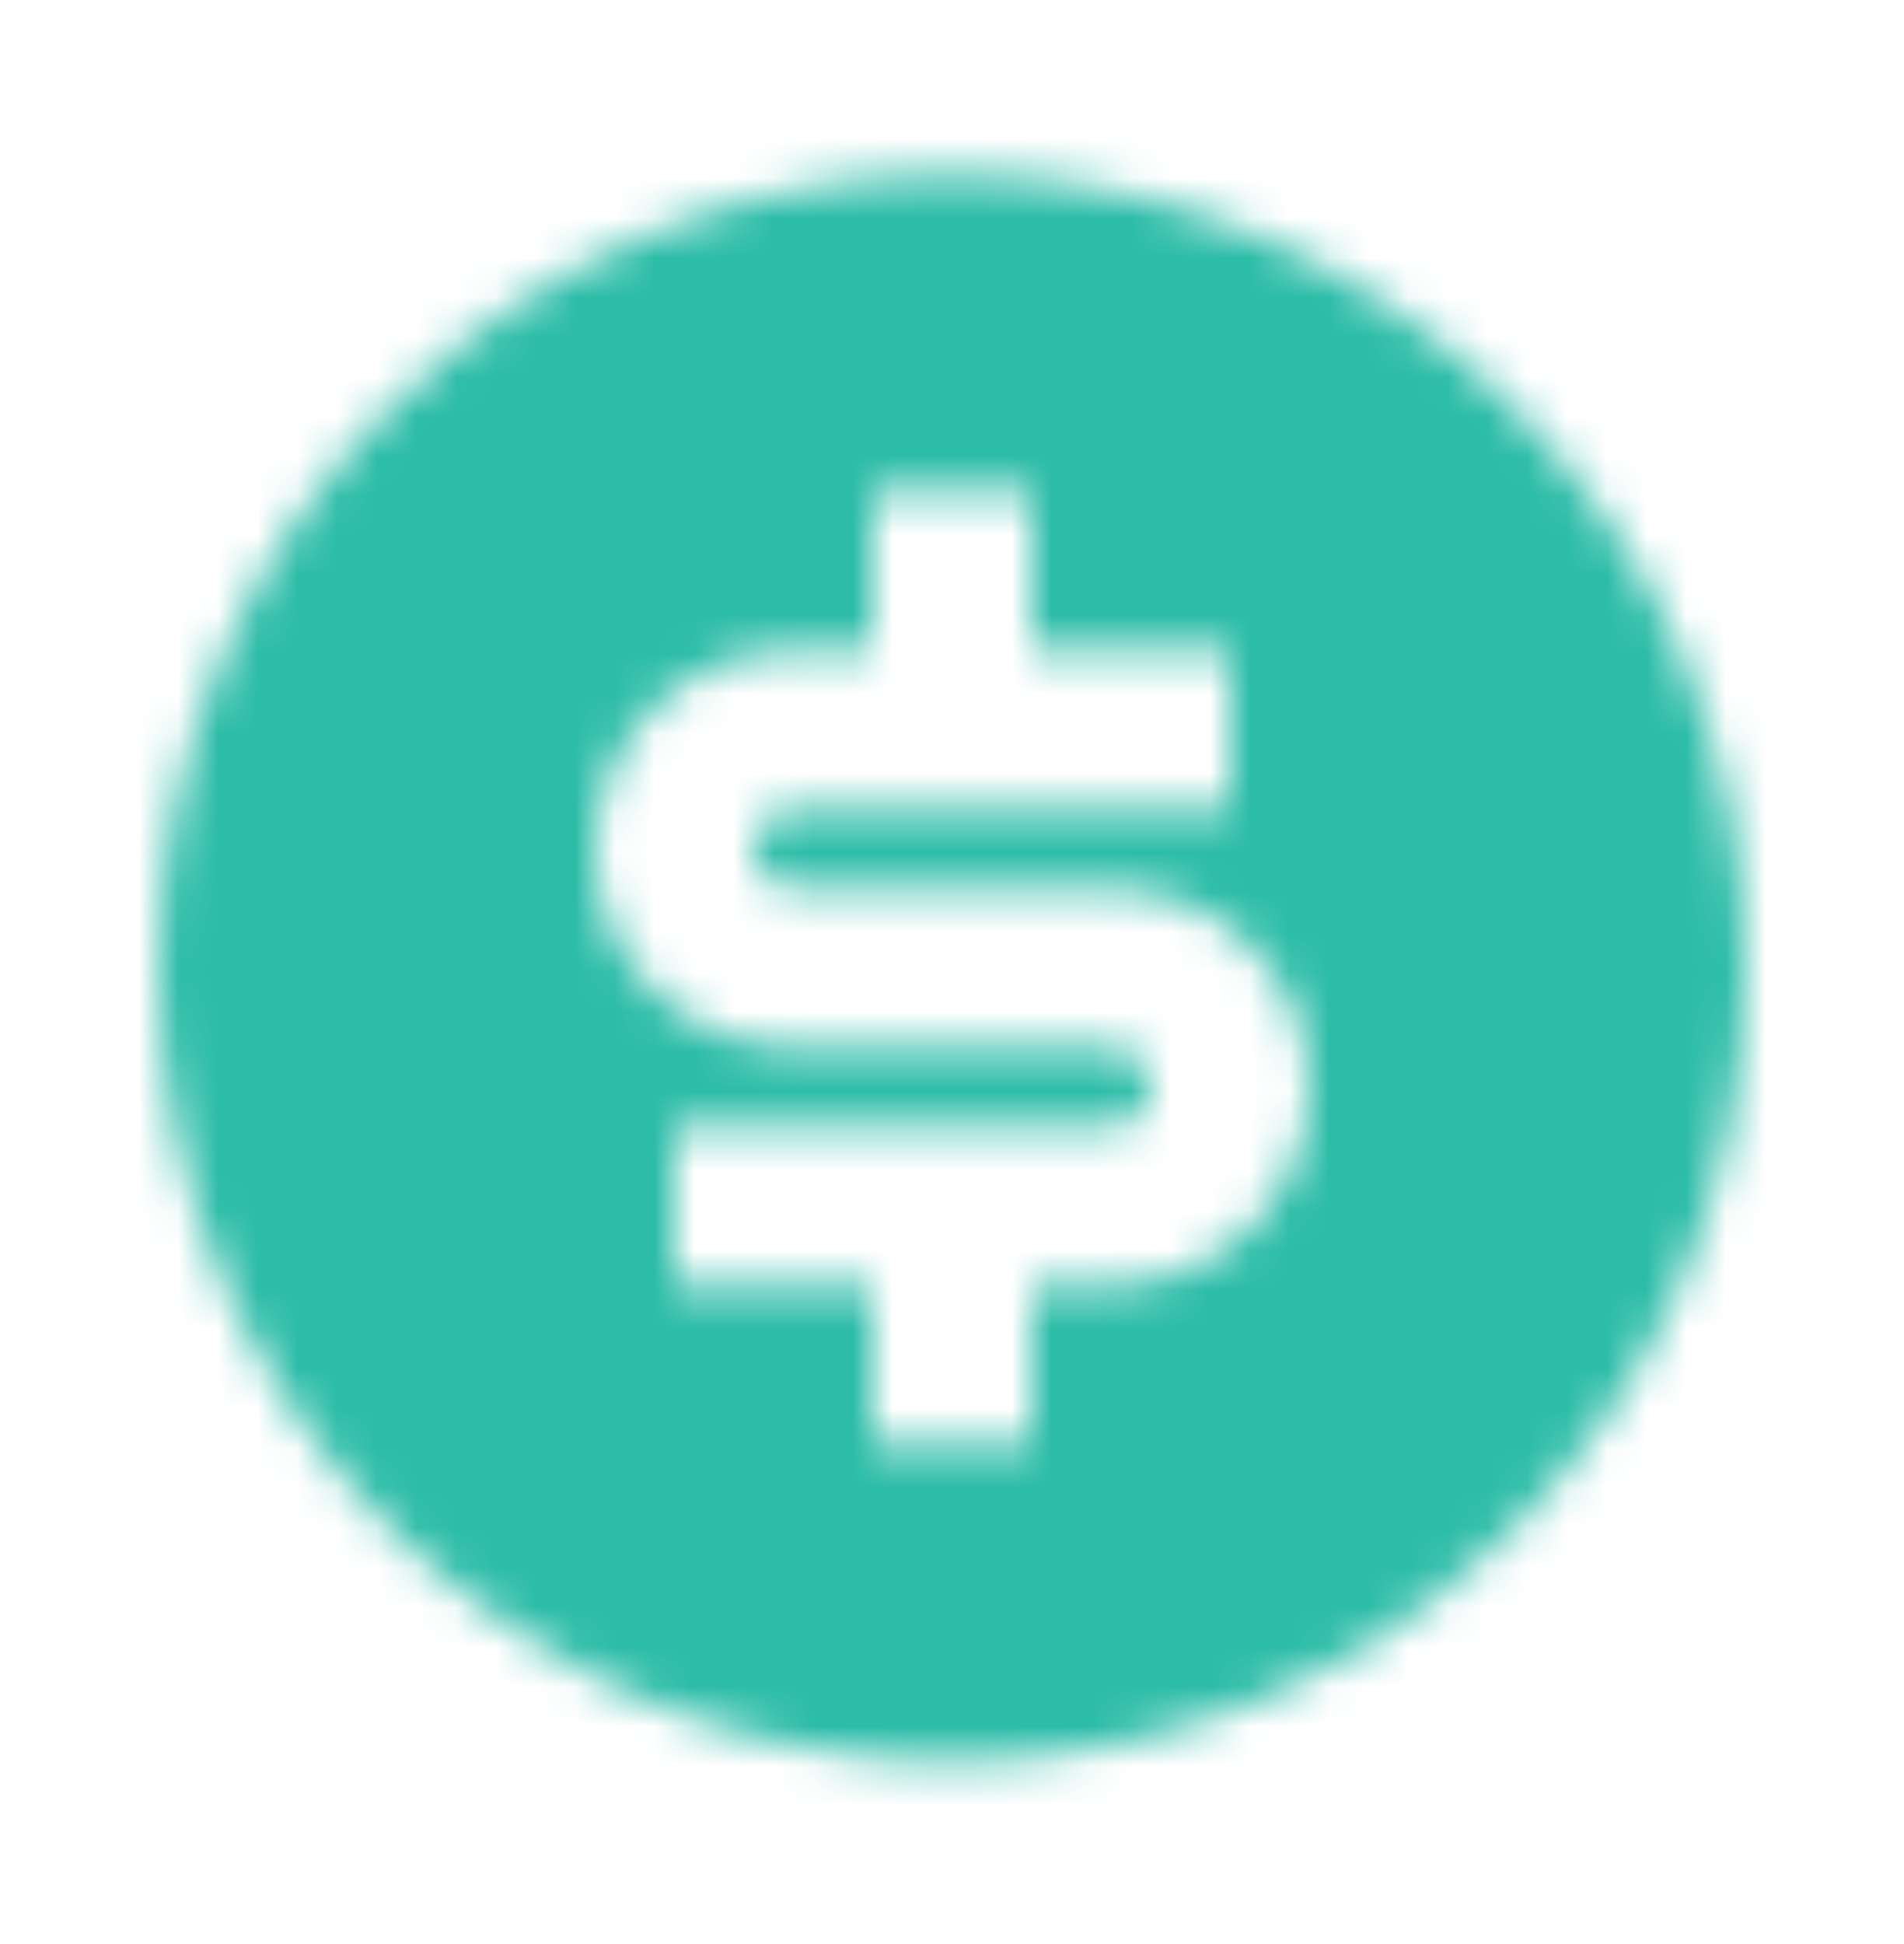 <svg width="48" height="49" viewBox="0 0 48 49" fill="none" xmlns="http://www.w3.org/2000/svg">
<mask id="mask0_363_901669" style="mask-type:alpha" maskUnits="userSpaceOnUse" x="0" y="0" width="48" height="49">
<path d="M24 44.4C12.954 44.4 4 35.446 4 24.4C4 13.354 12.954 4.4 24 4.4C35.046 4.4 44 13.354 44 24.4C44 35.446 35.046 44.4 24 44.4ZM17 28.4V32.4H22V36.4H26V32.4H28C29.326 32.4 30.598 31.873 31.535 30.936C32.473 29.998 33 28.726 33 27.4C33 26.074 32.473 24.802 31.535 23.864C30.598 22.927 29.326 22.4 28 22.4H20C19.735 22.4 19.48 22.295 19.293 22.107C19.105 21.92 19 21.665 19 21.4C19 21.135 19.105 20.88 19.293 20.693C19.48 20.505 19.735 20.4 20 20.4H31V16.4H26V12.4H22V16.4H20C18.674 16.4 17.402 16.927 16.465 17.864C15.527 18.802 15 20.074 15 21.4C15 22.726 15.527 23.998 16.465 24.936C17.402 25.873 18.674 26.4 20 26.4H28C28.265 26.4 28.52 26.505 28.707 26.693C28.895 26.88 29 27.135 29 27.4C29 27.665 28.895 27.92 28.707 28.107C28.52 28.295 28.265 28.4 28 28.4H17Z" fill="#28DAC8"/>
</mask>
<g mask="url(#mask0_363_901669)">
<rect y="0.4" width="48" height="48" fill="#2CBCA8"/>
</g>
</svg>
